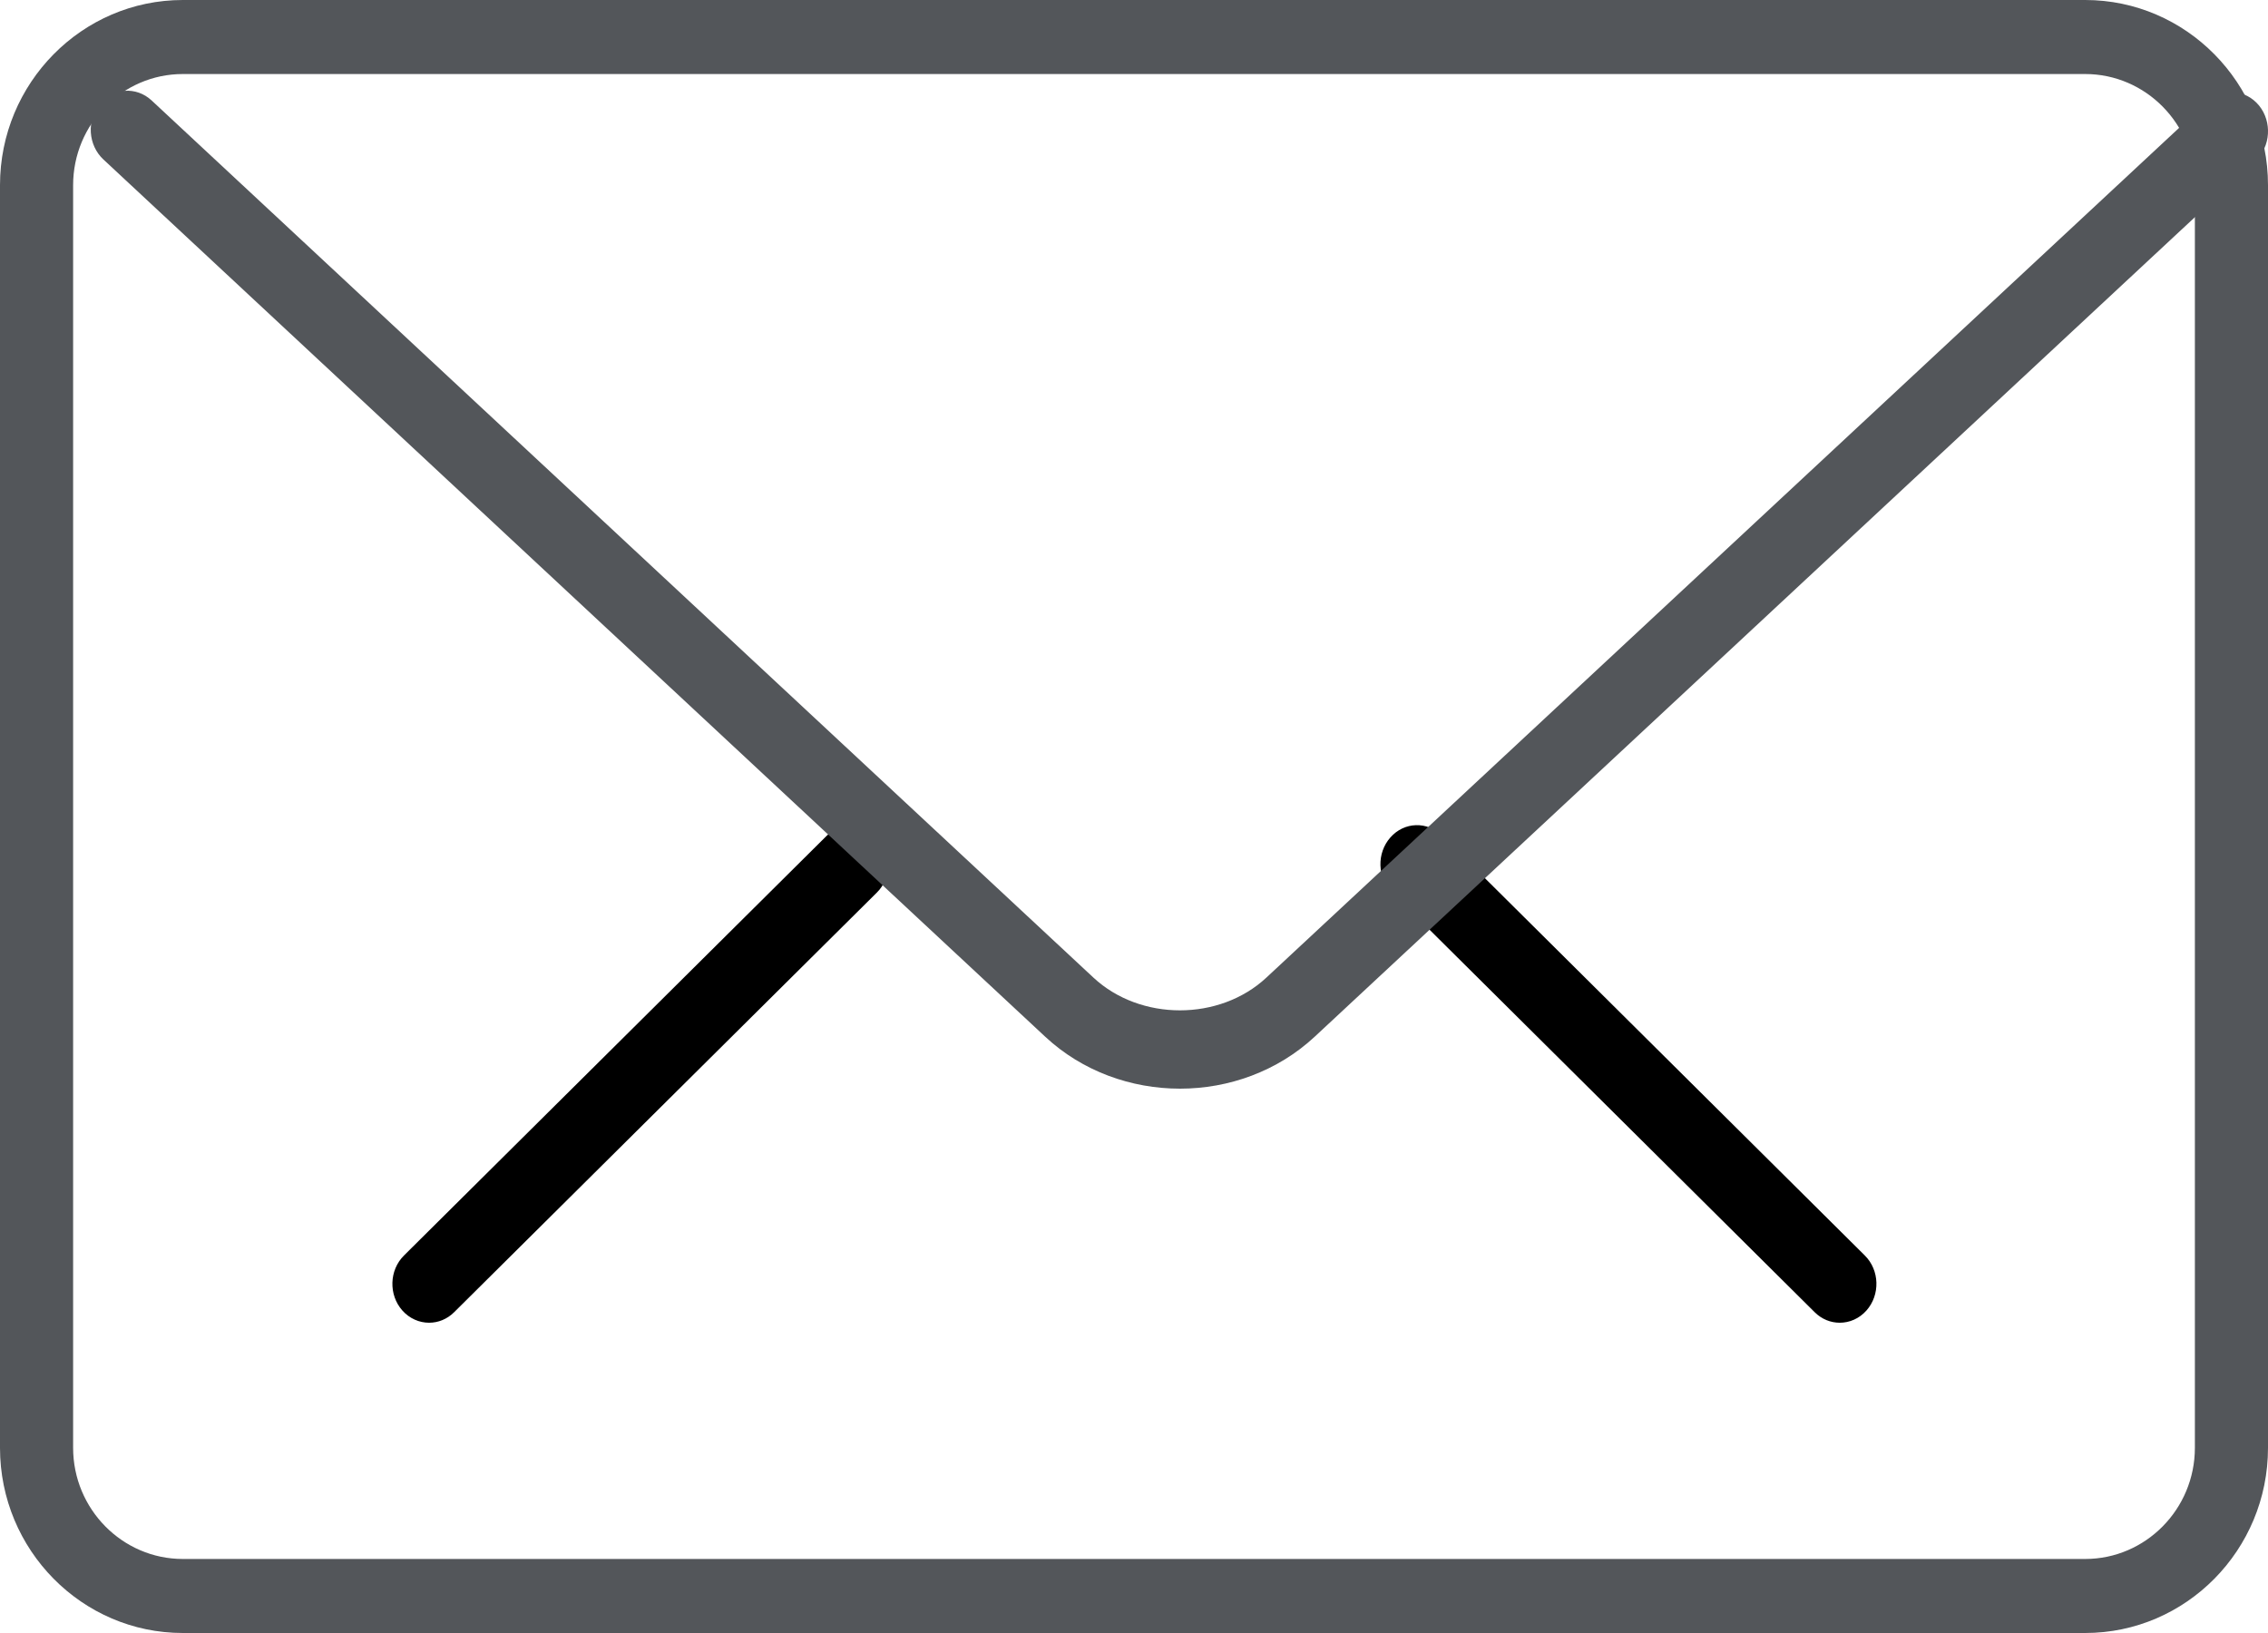<?xml version="1.0" encoding="UTF-8"?>
<svg width="25px" height="18px" viewBox="0 0 25 18" version="1.1" xmlns="http://www.w3.org/2000/svg" xmlns:xlink="http://www.w3.org/1999/xlink">
    <!-- Generator: Sketch 49 (51002) - http://www.bohemiancoding.com/sketch -->
    <title>mail (2)</title>
    <desc>Created with Sketch.</desc>
    <defs></defs>
    <g id="Page-1" stroke="none" stroke-width="1" fill="none" fill-rule="evenodd">
        <g id="Newsletter" transform="translate(-553, -1606)" fill-rule="nonzero">
            <g id="mail-(2)" transform="translate(553, 1606)">
                <g id="Group" transform="translate(4, 9)" fill="#000000">
                    <path d="M16.279,5.58 C16.179,5.58 16.08,5.541 16.002,5.463 L11.344,0.837 C11.181,0.675 11.173,0.404 11.326,0.231 C11.479,0.057 11.734,0.05 11.898,0.213 L16.556,4.839 C16.719,5.001 16.727,5.272 16.574,5.445 C16.494,5.535 16.387,5.58 16.279,5.58 Z" id="Shape"></path>
                    <path d="M0.73,5.58 C0.623,5.58 0.515,5.535 0.435,5.445 C0.282,5.272 0.29,5.001 0.453,4.839 L5.112,0.213 C5.276,0.051 5.532,0.058 5.684,0.231 C5.837,0.404 5.829,0.675 5.667,0.837 L1.007,5.463 C0.929,5.541 0.83,5.58 0.73,5.58 Z" id="Shape"></path>
                </g>
                <path d="M22.985,18 L2.015,18 C0.904,18 0,17.085 0,15.959 L0,2.041 C0,0.915 0.904,0 2.015,0 L22.985,0 C24.096,0 25,0.915 25,2.041 L25,15.959 C25,17.085 24.096,18 22.985,18 Z M2.015,0.816 C1.349,0.816 0.806,1.366 0.806,2.041 L0.806,15.959 C0.806,16.634 1.349,17.184 2.015,17.184 L22.985,17.184 C23.651,17.184 24.194,16.634 24.194,15.959 L24.194,2.041 C24.194,1.366 23.651,0.816 22.985,0.816 L2.015,0.816 Z" id="Shape" fill="#53565A"></path>
                <path d="M13.007,12 C12.469,12 11.931,11.809 11.522,11.428 L1.139,1.757 C0.971,1.6 0.953,1.327 1.099,1.147 C1.247,0.967 1.502,0.951 1.67,1.106 L12.053,10.776 C12.57,11.257 13.443,11.257 13.959,10.776 L24.33,1.121 C24.497,0.965 24.752,0.982 24.901,1.163 C25.047,1.343 25.03,1.615 24.862,1.772 L14.491,11.428 C14.081,11.809 13.544,12 13.007,12 Z" id="Shape" fill="#53565A"></path>
            </g>
        </g>
    </g>
</svg>
